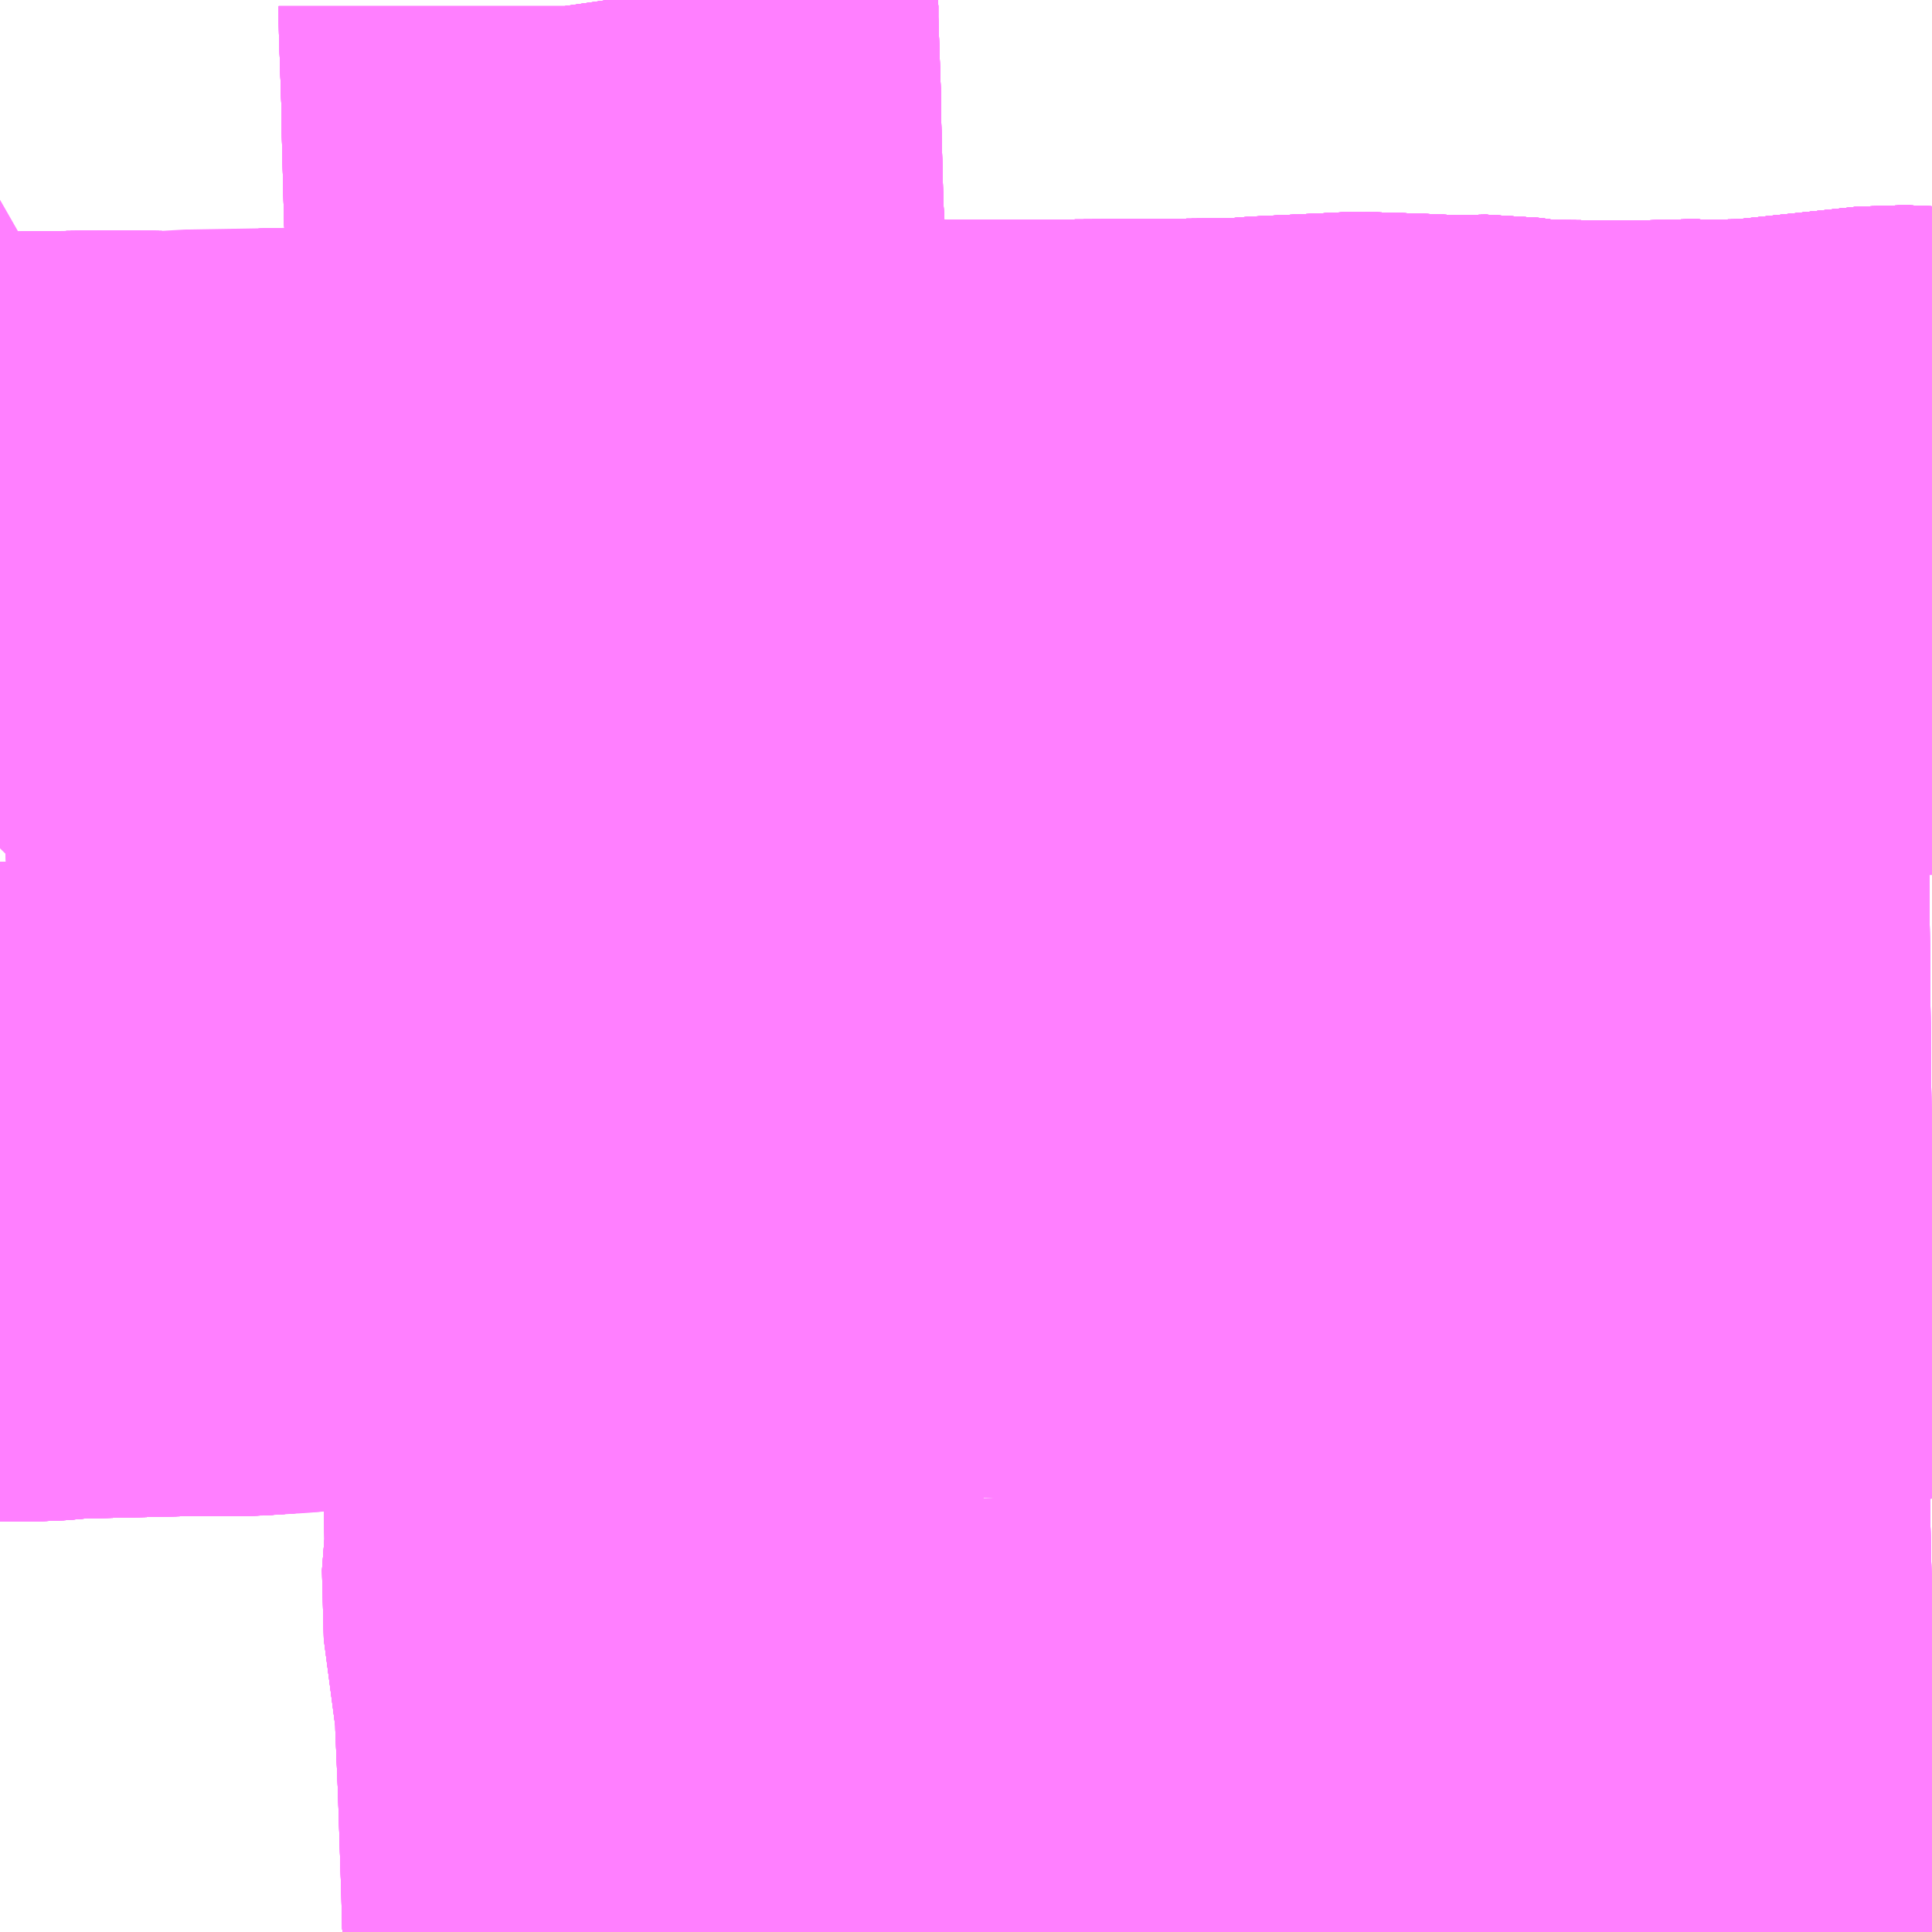 <?xml version="1.0" encoding="UTF-8"?>
<svg  xmlns="http://www.w3.org/2000/svg" xmlns:xlink="http://www.w3.org/1999/xlink" xmlns:go="http://purl.org/svgmap/profile" property="N07_001,N07_002,N07_003,N07_004,N07_005,N07_006,N07_007" viewBox="13572.51 -3500.244 2.197 2.197" go:dataArea="13572.509765625 -3500.244140625 2.197265625 2.197265625" >
<globalCoordinateSystem srsName="http://purl.org/crs/84" transform="matrix(100.0,0.0,0.0,-100.0,0.0,0.0)" />
<defs>
 <g id="p0" >
  <circle cx="0.0" cy="0.0" r="3" stroke="green" stroke-width="0.75" vector-effect="non-scaling-stroke" />
 </g>
</defs>
<g fill="none" fill-rule="evenodd" stroke="#FF00FF" stroke-width="0.75" opacity="0.5" vector-effect="non-scaling-stroke" stroke-linejoin="bevel" >
<path content="1,丹後海陸交通（株）,京都線（丹後～京都）,2.0,2.0,2.0," xlink:title="1" d="M13574.707,-3499.634L13574.661,-3499.636L13574.509,-3499.62L13574.453,-3499.619L13574.448,-3499.62L13574.369,-3499.618L13574.36,-3499.618L13574.265,-3499.619L13574.256,-3499.618L13574.208,-3499.625L13574.163,-3499.624L13574.118,-3499.626L13574.055,-3499.628L13573.949,-3499.623L13573.93,-3499.621L13573.827,-3499.62L13573.657,-3499.619L13573.589,-3499.619L13573.553,-3499.62L13573.34,-3499.616L13573.29,-3499.616L13573.216,-3499.615L13573.146,-3499.615L13573.132,-3499.615L13573.008,-3499.613L13572.847,-3499.61L13572.706,-3499.606L13572.649,-3499.607L13572.565,-3499.606L13572.559,-3499.606L13572.51,-3499.605"/>
<path content="1,京浜急行バス（株）,シルフィード号,1.0,1.0,1.0," xlink:title="1" d="M13574.707,-3499.624L13574.614,-3499.623L13574.602,-3499.623L13574.509,-3499.62L13574.453,-3499.619L13574.448,-3499.62L13574.369,-3499.618L13574.36,-3499.618L13574.265,-3499.619L13574.256,-3499.618L13574.208,-3499.625L13574.163,-3499.624L13574.133,-3499.624L13574.118,-3499.626L13574.082,-3499.624L13574.055,-3499.628L13574.011,-3499.623L13573.949,-3499.623L13573.93,-3499.621L13573.827,-3499.62L13573.657,-3499.619L13573.589,-3499.619L13573.553,-3499.62L13573.468,-3499.617L13573.34,-3499.616L13573.29,-3499.616L13573.255,-3499.616L13573.216,-3499.615L13573.18,-3499.616L13573.146,-3499.615L13573.132,-3499.615L13573.008,-3499.613L13572.847,-3499.61L13572.726,-3499.608L13572.706,-3499.606L13572.649,-3499.607L13572.63,-3499.607L13572.565,-3499.606L13572.559,-3499.606L13572.51,-3499.605"/>
<path content="1,京都バス（株）,81,6.5,6.5,6.5," xlink:title="1" d="M13572.51,-3499.605L13572.559,-3499.606L13572.565,-3499.606L13572.649,-3499.607L13572.706,-3499.606L13572.847,-3499.61L13573.008,-3499.613L13573.132,-3499.615L13573.146,-3499.615L13573.216,-3499.615L13573.29,-3499.616L13573.34,-3499.616L13573.553,-3499.62L13573.589,-3499.619L13573.657,-3499.619L13573.827,-3499.62L13573.93,-3499.621L13574.055,-3499.628L13574.118,-3499.626L13574.163,-3499.624L13574.208,-3499.625L13574.256,-3499.618L13574.265,-3499.619L13574.36,-3499.618L13574.369,-3499.618L13574.448,-3499.62L13574.453,-3499.619L13574.509,-3499.62L13574.661,-3499.636L13574.707,-3499.634"/>
<path content="1,京都バス（株）,83,9.5,9.5,9.5," xlink:title="1" d="M13574.707,-3499.634L13574.661,-3499.636L13574.509,-3499.62L13574.453,-3499.619L13574.448,-3499.62L13574.369,-3499.618L13574.36,-3499.618L13574.265,-3499.619L13574.256,-3499.618L13574.208,-3499.625L13574.163,-3499.624L13574.118,-3499.626L13574.055,-3499.628L13573.93,-3499.621L13573.827,-3499.62L13573.657,-3499.619L13573.589,-3499.619L13573.553,-3499.62L13573.34,-3499.616L13573.29,-3499.616L13573.216,-3499.615L13573.146,-3499.615L13573.132,-3499.615L13573.008,-3499.613L13572.847,-3499.61L13572.706,-3499.606L13572.649,-3499.607L13572.565,-3499.606L13572.559,-3499.606L13572.51,-3499.605"/>
<path content="1,京都交通（株）,舞鶴・綾部・福知山～東京,1.0,1.0,1.0," xlink:title="1" d="M13574.707,-3499.634L13574.661,-3499.636L13574.509,-3499.62L13574.453,-3499.619L13574.448,-3499.62L13574.369,-3499.618L13574.36,-3499.618L13574.265,-3499.619L13574.256,-3499.618L13574.208,-3499.625L13574.163,-3499.624L13574.118,-3499.626L13574.055,-3499.628L13573.949,-3499.623L13573.93,-3499.621L13573.827,-3499.62L13573.657,-3499.619L13573.589,-3499.619L13573.553,-3499.62L13573.34,-3499.616L13573.29,-3499.616L13573.216,-3499.615L13573.146,-3499.615L13573.132,-3499.615L13573.008,-3499.613L13572.847,-3499.61L13572.706,-3499.606L13572.649,-3499.607L13572.565,-3499.606L13572.559,-3499.606L13572.51,-3499.605"/>
<path content="1,京都交通（株）,舞鶴～京都駅,4.0,4.0,4.0," xlink:title="1" d="M13574.707,-3499.634L13574.661,-3499.636L13574.509,-3499.62L13574.453,-3499.619L13574.448,-3499.62L13574.369,-3499.618L13574.36,-3499.618L13574.265,-3499.619L13574.256,-3499.618L13574.208,-3499.625L13574.163,-3499.624L13574.118,-3499.626L13574.055,-3499.628L13573.949,-3499.623L13573.93,-3499.621L13573.827,-3499.62L13573.657,-3499.619L13573.589,-3499.619L13573.553,-3499.62L13573.34,-3499.616L13573.29,-3499.616L13573.216,-3499.615L13573.146,-3499.615L13573.132,-3499.615L13573.008,-3499.613L13572.847,-3499.61L13572.706,-3499.606L13572.649,-3499.607L13572.565,-3499.606L13572.559,-3499.606L13572.51,-3499.605"/>
<path content="1,京阪バス（株）,京都⇔福山,3.0,3.0,3.0," xlink:title="1" d="M13574.707,-3499.634L13574.661,-3499.636L13574.509,-3499.62L13574.453,-3499.619L13574.448,-3499.62L13574.369,-3499.618L13574.36,-3499.618L13574.265,-3499.619L13574.256,-3499.618L13574.208,-3499.625L13574.163,-3499.624L13574.118,-3499.626L13574.055,-3499.628L13573.949,-3499.623L13573.93,-3499.621L13573.827,-3499.62L13573.657,-3499.619L13573.589,-3499.619L13573.553,-3499.62L13573.34,-3499.616L13573.29,-3499.616L13573.216,-3499.615L13573.146,-3499.615L13573.132,-3499.615L13573.008,-3499.613L13572.847,-3499.61L13572.706,-3499.606L13572.649,-3499.607L13572.565,-3499.606L13572.559,-3499.606L13572.51,-3499.605"/>
<path content="1,京阪京都交通（株）,みやこライナー　京都⇔福山・尾道,3.0,3.0,3.0," xlink:title="1" d="M13574.707,-3499.634L13574.661,-3499.636L13574.509,-3499.62L13574.453,-3499.619L13574.448,-3499.62L13574.369,-3499.618L13574.36,-3499.618L13574.265,-3499.619L13574.256,-3499.618L13574.208,-3499.625L13574.163,-3499.624L13574.118,-3499.626L13574.055,-3499.628L13573.949,-3499.623L13573.93,-3499.621L13573.827,-3499.62L13573.657,-3499.619L13573.589,-3499.619L13573.553,-3499.62L13573.34,-3499.616L13573.29,-3499.616L13573.216,-3499.615L13573.146,-3499.615L13573.132,-3499.615L13573.008,-3499.613L13572.847,-3499.61L13572.706,-3499.606L13572.649,-3499.607L13572.565,-3499.606L13572.559,-3499.606L13572.51,-3499.605"/>
<path content="1,京阪京都交通（株）,イオンモール線,45.5,45.5,45.5," xlink:title="1" d="M13573.201,-3500.244L13573.202,-3500.237L13573.202,-3500.235L13573.202,-3500.229L13573.202,-3500.224L13573.202,-3500.218L13573.205,-3500.13L13573.205,-3500.119L13573.205,-3500.114L13573.208,-3499.998L13573.209,-3499.989L13573.209,-3499.981L13573.21,-3499.914L13573.212,-3499.866L13573.212,-3499.857L13573.212,-3499.852L13573.214,-3499.789L13573.214,-3499.782L13573.214,-3499.774L13573.216,-3499.713L13573.217,-3499.703L13573.217,-3499.696L13573.216,-3499.615L13573.146,-3499.615L13573.132,-3499.615L13573.008,-3499.613L13572.847,-3499.61L13572.706,-3499.606L13572.649,-3499.607L13572.565,-3499.606L13572.559,-3499.606L13572.557,-3499.74L13572.573,-3499.744L13572.629,-3499.776L13572.643,-3499.784L13572.649,-3499.789"/>
<path content="1,京阪京都交通（株）,フラワーライン線,6.5,5.0,0.0," xlink:title="1" d="M13572.51,-3499.605L13572.559,-3499.606L13572.565,-3499.606L13572.649,-3499.607L13572.706,-3499.606L13572.847,-3499.61L13573.008,-3499.613L13573.132,-3499.615L13573.146,-3499.615L13573.216,-3499.615L13573.29,-3499.616L13573.34,-3499.616L13573.553,-3499.62L13573.589,-3499.619L13573.657,-3499.619L13573.827,-3499.62L13573.93,-3499.621L13573.949,-3499.623L13574.055,-3499.628L13574.118,-3499.626L13574.163,-3499.624L13574.208,-3499.625L13574.256,-3499.618L13574.265,-3499.619L13574.36,-3499.618L13574.369,-3499.618L13574.448,-3499.62L13574.453,-3499.619L13574.509,-3499.62L13574.661,-3499.636L13574.707,-3499.634"/>
<path content="1,京阪京都交通（株）,国道線2_02_on,34.5,28.0,28.0," xlink:title="1" d="M13572.51,-3498.889L13572.512,-3498.889L13572.554,-3498.889L13572.576,-3498.891L13572.591,-3498.892L13572.719,-3498.895L13572.737,-3498.895L13572.787,-3498.895L13572.829,-3498.898L13572.838,-3498.898L13572.859,-3498.901L13572.892,-3498.904L13572.895,-3498.904L13572.907,-3498.906L13572.973,-3498.914L13573.003,-3498.917L13573.013,-3498.918L13573.13,-3498.919L13573.164,-3498.92L13573.172,-3498.92L13573.24,-3498.918L13573.303,-3498.918L13573.372,-3498.919L13573.453,-3498.918L13573.468,-3498.918L13573.619,-3498.916L13573.625,-3498.917L13573.684,-3498.914L13573.788,-3498.916L13573.847,-3498.915L13573.918,-3498.915L13573.944,-3498.915L13574.013,-3498.915L13574.062,-3498.91L13574.153,-3498.914L13574.163,-3498.913L13574.287,-3498.912L13574.336,-3498.912L13574.522,-3498.914L13574.602,-3498.914L13574.707,-3498.915"/>
<path content="1,京阪京都交通（株）,大野原線13,2.5,1.5,1.5," xlink:title="1" d="M13574.707,-3498.915L13574.602,-3498.914L13574.522,-3498.914L13574.336,-3498.912L13574.287,-3498.912L13574.163,-3498.913L13574.153,-3498.914L13574.062,-3498.91L13574.013,-3498.915L13573.944,-3498.915L13573.918,-3498.915L13573.847,-3498.915L13573.788,-3498.916L13573.684,-3498.914L13573.625,-3498.917L13573.619,-3498.916L13573.468,-3498.918L13573.453,-3498.918L13573.372,-3498.919L13573.303,-3498.918L13573.24,-3498.918L13573.172,-3498.92L13573.164,-3498.92L13573.13,-3498.919L13573.013,-3498.918L13573.003,-3498.917L13572.973,-3498.914L13572.907,-3498.906L13572.895,-3498.904L13572.892,-3498.904L13572.859,-3498.901L13572.838,-3498.898L13572.829,-3498.898L13572.787,-3498.895L13572.737,-3498.895L13572.719,-3498.895L13572.591,-3498.892L13572.576,-3498.891L13572.554,-3498.889L13572.512,-3498.889L13572.51,-3498.889"/>
<path content="1,京阪京都交通（株）,大野原線14,2.0,2.0,2.0," xlink:title="1" d="M13572.51,-3498.889L13572.512,-3498.889L13572.554,-3498.889L13572.576,-3498.891L13572.591,-3498.892L13572.719,-3498.895L13572.787,-3498.895L13572.838,-3498.898L13572.892,-3498.904L13572.895,-3498.904L13572.907,-3498.906L13572.973,-3498.914L13573.003,-3498.917L13573.013,-3498.918L13573.13,-3498.919L13573.164,-3498.92L13573.24,-3498.918L13573.303,-3498.918L13573.372,-3498.919L13573.453,-3498.918L13573.468,-3498.918L13573.619,-3498.916L13573.625,-3498.917L13573.684,-3498.914L13573.788,-3498.916L13573.847,-3498.915L13573.918,-3498.915L13573.944,-3498.915L13574.013,-3498.915L13574.062,-3498.91L13574.153,-3498.914L13574.163,-3498.913L13574.287,-3498.912L13574.336,-3498.912L13574.522,-3498.914L13574.602,-3498.914L13574.707,-3498.915"/>
<path content="1,京阪京都交通（株）,桂坂線21,10.5,8.0,14.5," xlink:title="1" d="M13572.51,-3499.605L13572.559,-3499.606L13572.565,-3499.606L13572.649,-3499.607L13572.706,-3499.606L13572.847,-3499.61L13573.008,-3499.613L13573.132,-3499.615L13573.146,-3499.615L13573.216,-3499.615L13573.29,-3499.616L13573.34,-3499.616L13573.553,-3499.62L13573.589,-3499.619L13573.657,-3499.619L13573.827,-3499.62L13573.93,-3499.621L13573.949,-3499.623L13574.055,-3499.628L13574.118,-3499.626L13574.163,-3499.624L13574.208,-3499.625L13574.256,-3499.618L13574.265,-3499.619L13574.36,-3499.618L13574.369,-3499.618L13574.448,-3499.62L13574.453,-3499.619L13574.509,-3499.62L13574.661,-3499.636L13574.707,-3499.634"/>
<path content="1,京阪京都交通（株）,桂坂線21A,9.0,7.5,0.0," xlink:title="1" d="M13572.51,-3499.605L13572.559,-3499.606L13572.565,-3499.606L13572.649,-3499.607L13572.706,-3499.606L13572.847,-3499.61L13573.008,-3499.613L13573.132,-3499.615L13573.146,-3499.615L13573.216,-3499.615L13573.29,-3499.616L13573.34,-3499.616L13573.553,-3499.62L13573.589,-3499.619L13573.657,-3499.619L13573.827,-3499.62L13573.93,-3499.621L13573.949,-3499.623L13574.055,-3499.628L13574.118,-3499.626L13574.163,-3499.624L13574.208,-3499.625L13574.256,-3499.618L13574.265,-3499.619L13574.36,-3499.618L13574.369,-3499.618L13574.448,-3499.62L13574.453,-3499.619L13574.509,-3499.62L13574.661,-3499.636L13574.707,-3499.634"/>
<path content="1,京阪京都交通（株）,桂坂線26,45.5,28.0,28.0," xlink:title="1" d="M13572.51,-3498.889L13572.512,-3498.889L13572.554,-3498.889L13572.576,-3498.891L13572.591,-3498.892L13572.719,-3498.895L13572.737,-3498.895L13572.787,-3498.895L13572.829,-3498.898L13572.838,-3498.898L13572.859,-3498.901L13572.892,-3498.904L13572.895,-3498.904L13572.907,-3498.906L13572.973,-3498.914L13573.003,-3498.917L13573.013,-3498.918L13573.13,-3498.919L13573.164,-3498.92L13573.172,-3498.92L13573.24,-3498.918L13573.303,-3498.918L13573.372,-3498.919L13573.453,-3498.918L13573.468,-3498.918L13573.619,-3498.916L13573.625,-3498.917L13573.684,-3498.914L13573.788,-3498.916L13573.847,-3498.915L13573.918,-3498.915L13573.944,-3498.915L13574.013,-3498.915L13574.062,-3498.91L13574.153,-3498.914L13574.163,-3498.913L13574.287,-3498.912L13574.336,-3498.912L13574.522,-3498.914L13574.602,-3498.914L13574.707,-3498.915"/>
<path content="1,京阪京都交通（株）,桂坂線26B,1.5,1.0,1.0," xlink:title="1" d="M13574.707,-3498.915L13574.602,-3498.914L13574.522,-3498.914L13574.336,-3498.912L13574.287,-3498.912L13574.163,-3498.913L13574.153,-3498.914L13574.062,-3498.91L13574.013,-3498.915L13573.944,-3498.915L13573.918,-3498.915L13573.847,-3498.915L13573.788,-3498.916L13573.684,-3498.914L13573.625,-3498.917L13573.619,-3498.916L13573.468,-3498.918L13573.453,-3498.918L13573.372,-3498.919L13573.303,-3498.918L13573.24,-3498.918L13573.172,-3498.92L13573.164,-3498.92L13573.13,-3498.919L13573.013,-3498.918L13573.003,-3498.917L13572.973,-3498.914L13572.907,-3498.906L13572.895,-3498.904L13572.892,-3498.904L13572.859,-3498.901L13572.838,-3498.898L13572.829,-3498.898L13572.787,-3498.895L13572.737,-3498.895L13572.719,-3498.895L13572.591,-3498.892L13572.576,-3498.891L13572.554,-3498.889L13572.512,-3498.889L13572.51,-3498.889"/>
<path content="1,京阪京都交通（株）,桂坂線27,1.0,0.5,0.5," xlink:title="1" d="M13572.51,-3499.605L13572.559,-3499.606L13572.565,-3499.606L13572.649,-3499.607L13572.706,-3499.606L13572.847,-3499.61L13573.008,-3499.613L13573.132,-3499.615L13573.146,-3499.615L13573.216,-3499.615L13573.29,-3499.616L13573.34,-3499.616L13573.553,-3499.62L13573.589,-3499.619L13573.657,-3499.619L13573.827,-3499.62L13573.93,-3499.621L13573.949,-3499.623L13574.055,-3499.628L13574.118,-3499.626L13574.163,-3499.624L13574.208,-3499.625L13574.256,-3499.618L13574.265,-3499.619L13574.36,-3499.618L13574.369,-3499.618L13574.448,-3499.62L13574.453,-3499.619L13574.509,-3499.62L13574.661,-3499.636L13574.707,-3499.634"/>
<path content="1,京阪京都交通（株）,桂坂線28,0.5,0.5,0.5," xlink:title="1" d="M13572.51,-3498.889L13572.512,-3498.889L13572.554,-3498.889L13572.576,-3498.891L13572.591,-3498.892L13572.719,-3498.895L13572.737,-3498.895L13572.787,-3498.895L13572.829,-3498.898L13572.838,-3498.898L13572.859,-3498.901L13572.892,-3498.904L13572.895,-3498.904L13572.907,-3498.906L13572.973,-3498.914L13573.003,-3498.917L13573.013,-3498.918L13573.13,-3498.919L13573.164,-3498.92L13573.172,-3498.92L13573.24,-3498.918L13573.303,-3498.918L13573.372,-3498.919L13573.453,-3498.918L13573.468,-3498.918L13573.619,-3498.916L13573.625,-3498.917L13573.684,-3498.914L13573.788,-3498.916L13573.847,-3498.915L13573.918,-3498.915L13573.944,-3498.915L13574.013,-3498.915L13574.062,-3498.91L13574.153,-3498.914L13574.163,-3498.913L13574.287,-3498.912L13574.336,-3498.912L13574.522,-3498.914L13574.602,-3498.914L13574.707,-3498.915"/>
<path content="1,京阪京都交通（株）,桂坂線28A,12.0,4.5,3.5," xlink:title="1" d="M13572.51,-3498.889L13572.512,-3498.889L13572.554,-3498.889L13572.576,-3498.891L13572.591,-3498.892L13572.719,-3498.895L13572.737,-3498.895L13572.787,-3498.895L13572.829,-3498.898L13572.838,-3498.898L13572.859,-3498.901L13572.892,-3498.904L13572.895,-3498.904L13572.907,-3498.906L13572.973,-3498.914L13573.003,-3498.917L13573.013,-3498.918L13573.13,-3498.919L13573.164,-3498.92L13573.172,-3498.92L13573.24,-3498.918L13573.303,-3498.918L13573.372,-3498.919L13573.453,-3498.918L13573.468,-3498.918L13573.619,-3498.916L13573.625,-3498.917L13573.684,-3498.914L13573.788,-3498.916L13573.847,-3498.915L13573.918,-3498.915L13573.944,-3498.915L13574.013,-3498.915L13574.062,-3498.91L13574.153,-3498.914L13574.163,-3498.913L13574.287,-3498.912L13574.336,-3498.912L13574.522,-3498.914L13574.602,-3498.914L13574.707,-3498.915"/>
<path content="1,京阪京都交通（株）,桂坂線28B,0.5,0.0,0.0," xlink:title="1" d="M13572.51,-3498.889L13572.512,-3498.889L13572.554,-3498.889L13572.576,-3498.891L13572.591,-3498.892L13572.719,-3498.895L13572.737,-3498.895L13572.787,-3498.895L13572.829,-3498.898L13572.838,-3498.898L13572.859,-3498.901L13572.892,-3498.904L13572.895,-3498.904L13572.907,-3498.906L13572.973,-3498.914L13573.003,-3498.917L13573.013,-3498.918L13573.13,-3498.919L13573.164,-3498.92L13573.172,-3498.92L13573.24,-3498.918L13573.303,-3498.918L13573.372,-3498.919L13573.453,-3498.918L13573.468,-3498.918L13573.619,-3498.916L13573.625,-3498.917L13573.684,-3498.914L13573.788,-3498.916L13573.847,-3498.915L13573.918,-3498.915L13573.944,-3498.915L13574.013,-3498.915L13574.062,-3498.91L13574.153,-3498.914L13574.163,-3498.913L13574.287,-3498.912L13574.336,-3498.912L13574.522,-3498.914L13574.602,-3498.914L13574.707,-3498.915"/>
<path content="1,千葉交通,大阪なんば・京都駅～成田・銚子線,1.0,1.0,1.0," xlink:title="1" d="M13574.627,-3498.047L13574.626,-3498.07L13574.626,-3498.096L13574.624,-3498.118L13574.623,-3498.179L13574.62,-3498.231L13574.621,-3498.241L13574.621,-3498.248L13574.62,-3498.297L13574.617,-3498.366L13574.616,-3498.426L13574.707,-3498.428"/>
<path content="1,宮城交通（株）,仙台～大阪線,1.0,1.0,1.0," xlink:title="1" d="M13574.627,-3498.047L13574.626,-3498.07L13574.626,-3498.096L13574.624,-3498.118L13574.623,-3498.179L13574.62,-3498.231L13574.621,-3498.241L13574.621,-3498.248L13574.62,-3498.297L13574.617,-3498.366L13574.616,-3498.426L13574.707,-3498.428"/>
<path content="1,富士急山梨バス（株）,FUJIYAMAライナー,1.0,1.0,1.0," xlink:title="1" d="M13574.707,-3498.428L13574.616,-3498.426L13574.617,-3498.366L13574.62,-3498.297L13574.621,-3498.248L13574.621,-3498.241L13574.62,-3498.231L13574.623,-3498.179L13574.624,-3498.118L13574.626,-3498.096L13574.626,-3498.07L13574.627,-3498.047"/>
<path content="1,富士急行（株）,FUJIYAMAライナー,1.0,1.0,1.0," xlink:title="1" d="M13574.707,-3498.428L13574.616,-3498.426L13574.617,-3498.366L13574.62,-3498.297L13574.621,-3498.248L13574.621,-3498.241L13574.62,-3498.231L13574.623,-3498.179L13574.624,-3498.118L13574.626,-3498.096L13574.626,-3498.07L13574.627,-3498.047"/>
<path content="1,富士急行（株）,小田原・新松田・沼津～大阪・京都線,1.0,1.0,1.0," xlink:title="1" d="M13574.627,-3498.047L13574.626,-3498.07L13574.626,-3498.096L13574.624,-3498.118L13574.623,-3498.179L13574.62,-3498.231L13574.621,-3498.241L13574.621,-3498.248L13574.62,-3498.297L13574.617,-3498.366L13574.616,-3498.426L13574.707,-3498.428"/>
<path content="1,山梨交通（株）,甲府～京都・大阪線,2.0,2.0,2.0," xlink:title="1" d="M13574.707,-3498.428L13574.616,-3498.426L13574.617,-3498.366L13574.62,-3498.297L13574.621,-3498.248L13574.621,-3498.241L13574.62,-3498.231L13574.623,-3498.179L13574.624,-3498.118L13574.626,-3498.096L13574.626,-3498.07L13574.627,-3498.047"/>
<path content="1,新常磐交通（株）,シーガル号,1.0,1.0,1.0," xlink:title="1" d="M13574.627,-3498.047L13574.626,-3498.07L13574.626,-3498.096L13574.624,-3498.118L13574.623,-3498.179L13574.62,-3498.231L13574.621,-3498.241L13574.621,-3498.248L13574.62,-3498.297L13574.617,-3498.366L13574.616,-3498.426L13574.707,-3498.428"/>
<path content="1,日本中央バス（株）,シルクライナー,5.0,5.0,5.0," xlink:title="1" d="M13574.707,-3498.428L13574.616,-3498.426L13574.617,-3498.366L13574.62,-3498.297L13574.621,-3498.248L13574.621,-3498.241L13574.62,-3498.231L13574.623,-3498.179L13574.624,-3498.118L13574.626,-3498.096L13574.626,-3498.07L13574.627,-3498.047"/>
<path content="1,福島交通（株）,福島高速バスターミナル～大阪あべの橋,1.0,1.0,1.0," xlink:title="1" d="M13574.707,-3498.428L13574.616,-3498.426L13574.617,-3498.366L13574.62,-3498.297L13574.621,-3498.248L13574.621,-3498.241L13574.62,-3498.231L13574.623,-3498.179L13574.624,-3498.118L13574.626,-3498.096L13574.626,-3498.07L13574.627,-3498.047"/>
<path content="2,京都市,13号系統,28.5,26.0,26.0," xlink:title="2" d="M13573.201,-3500.244L13573.202,-3500.237L13573.202,-3500.235L13573.202,-3500.229L13573.202,-3500.224L13573.202,-3500.218L13573.205,-3500.13L13573.205,-3500.119L13573.205,-3500.114L13573.208,-3499.998L13573.209,-3499.989L13573.21,-3499.914L13573.212,-3499.857L13573.212,-3499.852L13573.214,-3499.789L13573.214,-3499.782L13573.214,-3499.774L13573.216,-3499.713L13573.217,-3499.703L13573.216,-3499.615L13573.223,-3499.518L13573.223,-3499.509L13573.226,-3499.447L13573.226,-3499.433L13573.226,-3499.423L13573.227,-3499.392L13573.227,-3499.367L13573.228,-3499.351L13573.229,-3499.327L13573.229,-3499.285L13573.231,-3499.26L13573.231,-3499.253L13573.233,-3499.19L13573.233,-3499.181L13573.233,-3499.177L13573.234,-3499.14L13573.235,-3499.114L13573.235,-3499.101L13573.235,-3499.096L13573.237,-3499.037L13573.237,-3499.03L13573.238,-3499.025L13573.24,-3498.918L13573.245,-3498.821L13573.245,-3498.816L13573.247,-3498.749L13573.247,-3498.737L13573.247,-3498.733L13573.249,-3498.658L13573.25,-3498.651L13573.25,-3498.645L13573.252,-3498.556L13573.252,-3498.543L13573.253,-3498.54L13573.254,-3498.496L13573.254,-3498.48L13573.25,-3498.429L13573.266,-3498.308L13573.266,-3498.292L13573.269,-3498.221L13573.273,-3498.099L13573.274,-3498.059L13573.274,-3498.053L13573.275,-3498.047"/>
<path content="2,京都市,16号系統,38.0,31.0,31.0," xlink:title="2" d="M13574.707,-3498.428L13574.616,-3498.426L13574.617,-3498.366L13574.62,-3498.297L13574.621,-3498.248L13574.62,-3498.231L13574.623,-3498.179L13574.617,-3498.179L13574.513,-3498.176L13574.457,-3498.176L13574.414,-3498.174L13574.397,-3498.175L13574.374,-3498.174L13574.301,-3498.174L13574.266,-3498.174L13574.258,-3498.172L13574.243,-3498.172L13574.234,-3498.172L13574.145,-3498.171L13574.089,-3498.17L13574.018,-3498.169L13573.982,-3498.169L13573.898,-3498.167L13573.824,-3498.167L13573.732,-3498.169L13573.624,-3498.165L13573.622,-3498.117L13573.622,-3498.107L13573.622,-3498.101L13573.62,-3498.052L13573.62,-3498.047"/>
<path content="2,京都市,202号系統,79.5,66.0,55.5," xlink:title="2" d="M13573.275,-3498.047L13573.274,-3498.053L13573.274,-3498.059L13573.273,-3498.099L13573.269,-3498.221L13573.266,-3498.292L13573.266,-3498.308L13573.25,-3498.429L13573.254,-3498.48L13573.254,-3498.496L13573.253,-3498.54L13573.252,-3498.543L13573.252,-3498.556L13573.25,-3498.645L13573.25,-3498.651L13573.249,-3498.658L13573.247,-3498.733L13573.247,-3498.737L13573.247,-3498.749L13573.245,-3498.816L13573.245,-3498.821L13573.24,-3498.918L13573.238,-3499.025L13573.237,-3499.03L13573.237,-3499.037L13573.235,-3499.096L13573.235,-3499.101L13573.235,-3499.114L13573.234,-3499.14L13573.233,-3499.177L13573.233,-3499.181L13573.233,-3499.19L13573.231,-3499.253L13573.231,-3499.26L13573.229,-3499.285L13573.229,-3499.327L13573.228,-3499.351L13573.227,-3499.367L13573.227,-3499.392L13573.226,-3499.423L13573.226,-3499.433L13573.226,-3499.447L13573.223,-3499.509L13573.223,-3499.518L13573.216,-3499.615L13573.217,-3499.703L13573.216,-3499.713L13573.214,-3499.774L13573.214,-3499.782L13573.214,-3499.789L13573.212,-3499.852L13573.212,-3499.857L13573.21,-3499.914L13573.209,-3499.989L13573.208,-3499.998L13573.205,-3500.114L13573.205,-3500.119L13573.205,-3500.13L13573.202,-3500.218L13573.202,-3500.224L13573.202,-3500.229L13573.202,-3500.235L13573.202,-3500.237L13573.201,-3500.244"/>
<path content="2,京都市,205号系統,120.0,99.5,92.0," xlink:title="2" d="M13573.201,-3500.244L13573.202,-3500.237L13573.202,-3500.235L13573.202,-3500.229L13573.202,-3500.224L13573.202,-3500.218L13573.205,-3500.13L13573.205,-3500.119L13573.205,-3500.114L13573.208,-3499.998L13573.209,-3499.989L13573.21,-3499.914L13573.212,-3499.857L13573.212,-3499.852L13573.214,-3499.789L13573.214,-3499.782L13573.214,-3499.774L13573.216,-3499.713L13573.217,-3499.703L13573.216,-3499.615L13573.223,-3499.518L13573.223,-3499.509L13573.226,-3499.447L13573.226,-3499.433L13573.226,-3499.423L13573.227,-3499.392L13573.227,-3499.367L13573.228,-3499.351L13573.229,-3499.327L13573.229,-3499.285L13573.231,-3499.26L13573.231,-3499.253L13573.233,-3499.19L13573.233,-3499.181L13573.233,-3499.177L13573.234,-3499.14L13573.235,-3499.114L13573.235,-3499.101L13573.235,-3499.096L13573.237,-3499.037L13573.237,-3499.03L13573.238,-3499.025L13573.24,-3498.918L13573.303,-3498.918L13573.372,-3498.919L13573.453,-3498.918L13573.468,-3498.918L13573.619,-3498.916L13573.625,-3498.917L13573.684,-3498.914L13573.788,-3498.916L13573.847,-3498.915L13573.918,-3498.915L13573.944,-3498.915L13574.013,-3498.915L13574.062,-3498.91L13574.153,-3498.914L13574.163,-3498.913L13574.287,-3498.912L13574.336,-3498.912L13574.522,-3498.914L13574.602,-3498.914L13574.707,-3498.915"/>
<path content="2,京都市,208号系統,49.0,37.0,35.0," xlink:title="2" d="M13574.707,-3498.915L13574.602,-3498.914L13574.522,-3498.914L13574.336,-3498.912L13574.287,-3498.912L13574.163,-3498.913L13574.062,-3498.91L13574.013,-3498.915L13573.944,-3498.915L13573.918,-3498.915L13573.847,-3498.915L13573.788,-3498.916L13573.684,-3498.914L13573.625,-3498.917L13573.619,-3498.916L13573.468,-3498.918L13573.453,-3498.918L13573.372,-3498.919L13573.303,-3498.918L13573.24,-3498.918L13573.245,-3498.821L13573.245,-3498.816L13573.247,-3498.749L13573.247,-3498.737L13573.247,-3498.733L13573.249,-3498.658L13573.25,-3498.651L13573.25,-3498.645L13573.252,-3498.556L13573.252,-3498.543L13573.253,-3498.54L13573.254,-3498.496L13573.254,-3498.48L13573.25,-3498.429L13573.266,-3498.308L13573.266,-3498.292L13573.269,-3498.221L13573.273,-3498.099L13573.274,-3498.059L13573.274,-3498.053L13573.275,-3498.047"/>
<path content="2,京都市,27号系統,47.0,30.0,30.0," xlink:title="2" d="M13572.51,-3499.605L13572.559,-3499.606L13572.565,-3499.606L13572.649,-3499.607L13572.706,-3499.606L13572.847,-3499.61L13573.008,-3499.613L13573.132,-3499.615L13573.146,-3499.615L13573.216,-3499.615L13573.217,-3499.703L13573.216,-3499.713L13573.214,-3499.774L13573.214,-3499.782L13573.214,-3499.789L13573.212,-3499.852L13573.212,-3499.857L13573.21,-3499.914L13573.209,-3499.989L13573.208,-3499.998L13573.205,-3500.114L13573.205,-3500.119L13573.205,-3500.13L13573.202,-3500.218L13573.202,-3500.224L13573.202,-3500.229L13573.202,-3500.235L13573.202,-3500.237L13573.201,-3500.244"/>
<path content="2,京都市,32号系統,43.0,31.0,28.0," xlink:title="2" d="M13572.51,-3499.605L13572.559,-3499.606L13572.565,-3499.606L13572.649,-3499.607L13572.706,-3499.606L13572.847,-3499.61L13573.008,-3499.613L13573.132,-3499.615L13573.146,-3499.615L13573.216,-3499.615L13573.29,-3499.616L13573.34,-3499.616L13573.553,-3499.62L13573.589,-3499.619L13573.657,-3499.619L13573.827,-3499.62L13573.93,-3499.621L13573.949,-3499.623L13574.055,-3499.628L13574.118,-3499.626L13574.163,-3499.624L13574.208,-3499.625L13574.256,-3499.618L13574.265,-3499.619L13574.36,-3499.618L13574.369,-3499.618L13574.448,-3499.62L13574.453,-3499.619L13574.509,-3499.62L13574.661,-3499.636L13574.707,-3499.634"/>
<path content="2,京都市,33号系統,30.0,26.0,24.0," xlink:title="2" d="M13572.51,-3498.889L13572.512,-3498.889L13572.554,-3498.889L13572.576,-3498.891L13572.591,-3498.892L13572.719,-3498.895L13572.737,-3498.895L13572.787,-3498.895L13572.829,-3498.898L13572.838,-3498.898L13572.855,-3498.9L13572.859,-3498.901L13572.892,-3498.904L13572.895,-3498.904L13572.907,-3498.906L13572.973,-3498.914L13573.003,-3498.917L13573.013,-3498.918L13573.13,-3498.919L13573.164,-3498.92L13573.24,-3498.918L13573.303,-3498.918L13573.372,-3498.919L13573.453,-3498.918L13573.468,-3498.918L13573.619,-3498.916L13573.625,-3498.917L13573.684,-3498.914L13573.788,-3498.916L13573.847,-3498.915L13573.918,-3498.915L13573.944,-3498.915L13574.013,-3498.915L13574.062,-3498.91L13574.153,-3498.914L13574.163,-3498.913L13574.287,-3498.912L13574.336,-3498.912L13574.522,-3498.914L13574.602,-3498.914L13574.707,-3498.915"/>
<path content="2,京都市,43号系統,18.5,15.5,15.0," xlink:title="2" d="M13573.275,-3498.047L13573.274,-3498.053L13573.274,-3498.059L13573.273,-3498.099L13573.269,-3498.221L13573.266,-3498.292L13573.266,-3498.308L13573.25,-3498.429L13573.254,-3498.48L13573.254,-3498.496L13573.253,-3498.54L13573.252,-3498.543L13573.252,-3498.556L13573.25,-3498.645L13573.25,-3498.651L13573.249,-3498.658L13573.247,-3498.733L13573.247,-3498.737L13573.247,-3498.749L13573.245,-3498.816L13573.245,-3498.821L13573.24,-3498.918L13573.238,-3499.025L13573.237,-3499.03L13573.237,-3499.037L13573.235,-3499.096L13573.235,-3499.101L13573.235,-3499.114L13573.234,-3499.14L13573.233,-3499.177L13573.233,-3499.181L13573.233,-3499.19L13573.231,-3499.253L13573.231,-3499.26L13573.229,-3499.285L13573.229,-3499.327L13573.228,-3499.351L13573.227,-3499.367L13573.227,-3499.392L13573.226,-3499.423L13573.226,-3499.433L13573.226,-3499.447L13573.223,-3499.509L13573.223,-3499.518L13573.216,-3499.615L13573.29,-3499.616L13573.34,-3499.616L13573.553,-3499.62L13573.589,-3499.619L13573.657,-3499.619L13573.827,-3499.62L13573.93,-3499.621L13573.949,-3499.623L13574.055,-3499.628L13574.118,-3499.626L13574.163,-3499.624L13574.208,-3499.625L13574.256,-3499.618L13574.265,-3499.619L13574.36,-3499.618L13574.369,-3499.618L13574.448,-3499.62L13574.453,-3499.619L13574.509,-3499.62L13574.661,-3499.636L13574.707,-3499.634"/>
<path content="2,京都市,73号系統,33.0,29.0,29.0," xlink:title="2" d="M13572.51,-3499.605L13572.559,-3499.606L13572.565,-3499.606L13572.649,-3499.607L13572.706,-3499.606L13572.847,-3499.61L13573.008,-3499.613L13573.132,-3499.615L13573.146,-3499.615L13573.216,-3499.615L13573.29,-3499.616L13573.34,-3499.616L13573.553,-3499.62L13573.589,-3499.619L13573.657,-3499.619L13573.827,-3499.62L13573.93,-3499.621L13573.949,-3499.623L13574.055,-3499.628L13574.118,-3499.626L13574.163,-3499.624L13574.208,-3499.625L13574.256,-3499.618L13574.265,-3499.619L13574.36,-3499.618L13574.369,-3499.618L13574.448,-3499.62L13574.453,-3499.619L13574.509,-3499.62L13574.661,-3499.636L13574.707,-3499.634"/>
<path content="2,京都市,75号系統,24.0,20.0,21.0," xlink:title="2" d="M13573.201,-3500.244L13573.202,-3500.237L13573.202,-3500.235L13573.202,-3500.229L13573.202,-3500.224L13573.202,-3500.218L13573.205,-3500.13L13573.205,-3500.119L13573.205,-3500.114L13573.208,-3499.998L13573.209,-3499.989L13573.209,-3499.981L13573.21,-3499.914L13573.212,-3499.866L13573.212,-3499.857L13573.212,-3499.852L13573.214,-3499.789L13573.214,-3499.782L13573.214,-3499.774L13573.216,-3499.713L13573.217,-3499.703L13573.216,-3499.615L13573.29,-3499.616L13573.34,-3499.616L13573.553,-3499.62L13573.589,-3499.619L13573.657,-3499.619L13573.827,-3499.62L13573.93,-3499.621L13573.949,-3499.623L13574.055,-3499.628L13574.118,-3499.626L13574.163,-3499.624L13574.208,-3499.625L13574.256,-3499.618L13574.265,-3499.619L13574.36,-3499.618L13574.369,-3499.618L13574.448,-3499.62L13574.453,-3499.619L13574.509,-3499.62L13574.661,-3499.636L13574.707,-3499.634"/>
<path content="2,京都市,80号系統,36.0,29.0,24.0," xlink:title="2" d="M13572.51,-3499.605L13572.559,-3499.606L13572.565,-3499.606L13572.649,-3499.607L13572.706,-3499.606L13572.847,-3499.61L13573.008,-3499.613L13573.132,-3499.615L13573.146,-3499.615L13573.216,-3499.615L13573.29,-3499.616L13573.34,-3499.616L13573.553,-3499.62L13573.589,-3499.619L13573.657,-3499.619L13573.827,-3499.62L13573.93,-3499.621L13573.949,-3499.623L13574.055,-3499.628L13574.118,-3499.626L13574.163,-3499.624L13574.208,-3499.625L13574.256,-3499.618L13574.265,-3499.619L13574.36,-3499.618L13574.369,-3499.618L13574.448,-3499.62L13574.453,-3499.619L13574.509,-3499.62L13574.661,-3499.636L13574.707,-3499.634"/>
<path content="2,京都市,快速202号系統,4.9,0.0,0.0," xlink:title="2" d="M13573.201,-3500.244L13573.202,-3500.237L13573.202,-3500.235L13573.202,-3500.229L13573.202,-3500.224L13573.202,-3500.218L13573.205,-3500.13L13573.205,-3500.119L13573.205,-3500.114L13573.208,-3499.998L13573.209,-3499.989L13573.209,-3499.981L13573.21,-3499.914L13573.212,-3499.866L13573.212,-3499.857L13573.212,-3499.852L13573.214,-3499.789L13573.214,-3499.782L13573.214,-3499.774L13573.216,-3499.713L13573.217,-3499.703L13573.216,-3499.615L13573.223,-3499.525L13573.223,-3499.518L13573.223,-3499.509L13573.226,-3499.447L13573.226,-3499.433L13573.226,-3499.423L13573.227,-3499.392L13573.227,-3499.367L13573.228,-3499.351L13573.229,-3499.327L13573.229,-3499.285L13573.231,-3499.26L13573.231,-3499.253L13573.233,-3499.19L13573.233,-3499.181L13573.233,-3499.177L13573.234,-3499.14L13573.235,-3499.114L13573.235,-3499.101L13573.235,-3499.096L13573.237,-3499.037L13573.237,-3499.03L13573.238,-3499.025L13573.24,-3498.918L13573.245,-3498.821L13573.245,-3498.816L13573.247,-3498.749L13573.247,-3498.737L13573.247,-3498.733L13573.249,-3498.658L13573.25,-3498.651L13573.25,-3498.645L13573.252,-3498.556L13573.252,-3498.543L13573.253,-3498.54L13573.254,-3498.496L13573.254,-3498.48L13573.25,-3498.429L13573.266,-3498.308L13573.266,-3498.292L13573.269,-3498.221L13573.273,-3498.099L13573.274,-3498.059L13573.274,-3498.053L13573.275,-3498.047"/>
<path content="2,京都市,快速205号系統,12.7,0.5,0.5," xlink:title="2" d="M13573.201,-3500.244L13573.202,-3500.237L13573.202,-3500.235L13573.202,-3500.229L13573.202,-3500.224L13573.202,-3500.218L13573.205,-3500.13L13573.205,-3500.119L13573.205,-3500.114L13573.208,-3499.998L13573.209,-3499.989L13573.21,-3499.914L13573.212,-3499.857L13573.212,-3499.852L13573.214,-3499.789L13573.214,-3499.782L13573.214,-3499.774L13573.216,-3499.713L13573.217,-3499.703L13573.216,-3499.615L13573.223,-3499.518L13573.223,-3499.509L13573.226,-3499.447L13573.226,-3499.433L13573.226,-3499.423L13573.227,-3499.392L13573.227,-3499.367L13573.228,-3499.351L13573.229,-3499.327L13573.229,-3499.285L13573.231,-3499.26L13573.231,-3499.253L13573.233,-3499.19L13573.233,-3499.181L13573.233,-3499.177L13573.234,-3499.14L13573.235,-3499.114L13573.235,-3499.101L13573.235,-3499.096L13573.237,-3499.037L13573.237,-3499.03L13573.238,-3499.025L13573.24,-3498.918L13573.303,-3498.918L13573.372,-3498.919L13573.453,-3498.918L13573.468,-3498.918L13573.619,-3498.916L13573.625,-3498.917L13573.684,-3498.914L13573.788,-3498.916L13573.847,-3498.915L13573.918,-3498.915L13573.944,-3498.915L13574.013,-3498.915L13574.062,-3498.91L13574.153,-3498.914L13574.163,-3498.913L13574.287,-3498.912L13574.336,-3498.912L13574.522,-3498.914L13574.602,-3498.914L13574.707,-3498.915"/>
<path content="2,京都市,特13号系統,34.5,30.0,30.0," xlink:title="2" d="M13573.275,-3498.047L13573.274,-3498.053L13573.274,-3498.059L13573.273,-3498.099L13573.269,-3498.221L13573.266,-3498.292L13573.266,-3498.308L13573.25,-3498.429L13573.254,-3498.48L13573.254,-3498.496L13573.253,-3498.54L13573.252,-3498.543L13573.252,-3498.556L13573.25,-3498.645L13573.25,-3498.651L13573.249,-3498.658L13573.247,-3498.733L13573.247,-3498.737L13573.247,-3498.749L13573.245,-3498.816L13573.245,-3498.821L13573.24,-3498.918L13573.238,-3499.025L13573.237,-3499.03L13573.237,-3499.037L13573.235,-3499.096L13573.235,-3499.101L13573.235,-3499.114L13573.234,-3499.14L13573.233,-3499.177L13573.233,-3499.181L13573.233,-3499.19L13573.231,-3499.253L13573.231,-3499.26L13573.229,-3499.285L13573.229,-3499.327L13573.228,-3499.351L13573.227,-3499.367L13573.227,-3499.392L13573.226,-3499.423L13573.226,-3499.433L13573.226,-3499.447L13573.223,-3499.509L13573.223,-3499.518L13573.216,-3499.615L13573.217,-3499.703L13573.216,-3499.713L13573.214,-3499.774L13573.214,-3499.782L13573.214,-3499.789L13573.212,-3499.852L13573.212,-3499.857L13573.21,-3499.914L13573.209,-3499.989L13573.208,-3499.998L13573.205,-3500.114L13573.205,-3500.119L13573.205,-3500.13L13573.202,-3500.218L13573.202,-3500.224L13573.202,-3500.229L13573.202,-3500.235L13573.202,-3500.237L13573.201,-3500.244"/>
<path content="2,京都市,特33号系統,34.0,30.0,28.0," xlink:title="2" d="M13572.51,-3498.889L13572.512,-3498.889L13572.554,-3498.889L13572.576,-3498.891L13572.591,-3498.892L13572.719,-3498.895L13572.737,-3498.895L13572.787,-3498.895L13572.829,-3498.898L13572.838,-3498.898L13572.855,-3498.9L13572.859,-3498.901L13572.892,-3498.904L13572.895,-3498.904L13572.907,-3498.906L13572.973,-3498.914L13573.003,-3498.917L13573.013,-3498.918L13573.13,-3498.919L13573.164,-3498.92L13573.24,-3498.918L13573.303,-3498.918L13573.372,-3498.919L13573.453,-3498.918L13573.468,-3498.918L13573.619,-3498.916L13573.625,-3498.917L13573.684,-3498.914L13573.788,-3498.916L13573.847,-3498.915L13573.918,-3498.915L13573.944,-3498.915L13574.013,-3498.915L13574.062,-3498.91L13574.153,-3498.914L13574.163,-3498.913L13574.287,-3498.912L13574.336,-3498.912L13574.522,-3498.914L13574.602,-3498.914L13574.707,-3498.915"/>
<path content="2,京都市,臨13号系統,5.5,1.5,0.0," xlink:title="2" d="M13573.201,-3500.244L13573.202,-3500.237L13573.202,-3500.235L13573.202,-3500.229L13573.202,-3500.224L13573.202,-3500.218L13573.205,-3500.13L13573.205,-3500.119L13573.205,-3500.114L13573.208,-3499.998L13573.209,-3499.989L13573.21,-3499.914L13573.212,-3499.857L13573.212,-3499.852L13573.214,-3499.789L13573.214,-3499.782L13573.214,-3499.774L13573.216,-3499.713L13573.217,-3499.703L13573.216,-3499.615L13573.223,-3499.518L13573.223,-3499.509L13573.226,-3499.447L13573.226,-3499.433L13573.226,-3499.423L13573.227,-3499.392L13573.227,-3499.367L13573.228,-3499.351L13573.229,-3499.327L13573.229,-3499.285L13573.231,-3499.26L13573.231,-3499.253L13573.233,-3499.19L13573.233,-3499.181L13573.233,-3499.177L13573.234,-3499.14L13573.235,-3499.114L13573.235,-3499.101L13573.235,-3499.096L13573.237,-3499.037L13573.237,-3499.03L13573.238,-3499.025L13573.24,-3498.918L13573.245,-3498.821L13573.245,-3498.816L13573.247,-3498.749L13573.247,-3498.737L13573.247,-3498.733L13573.249,-3498.658L13573.25,-3498.651L13573.25,-3498.645L13573.252,-3498.556L13573.252,-3498.543L13573.253,-3498.54L13573.254,-3498.496L13573.254,-3498.48L13573.25,-3498.429L13573.266,-3498.308L13573.266,-3498.292L13573.269,-3498.221L13573.273,-3498.099L13573.274,-3498.059L13573.274,-3498.053L13573.275,-3498.047"/>
</g>
</svg>
